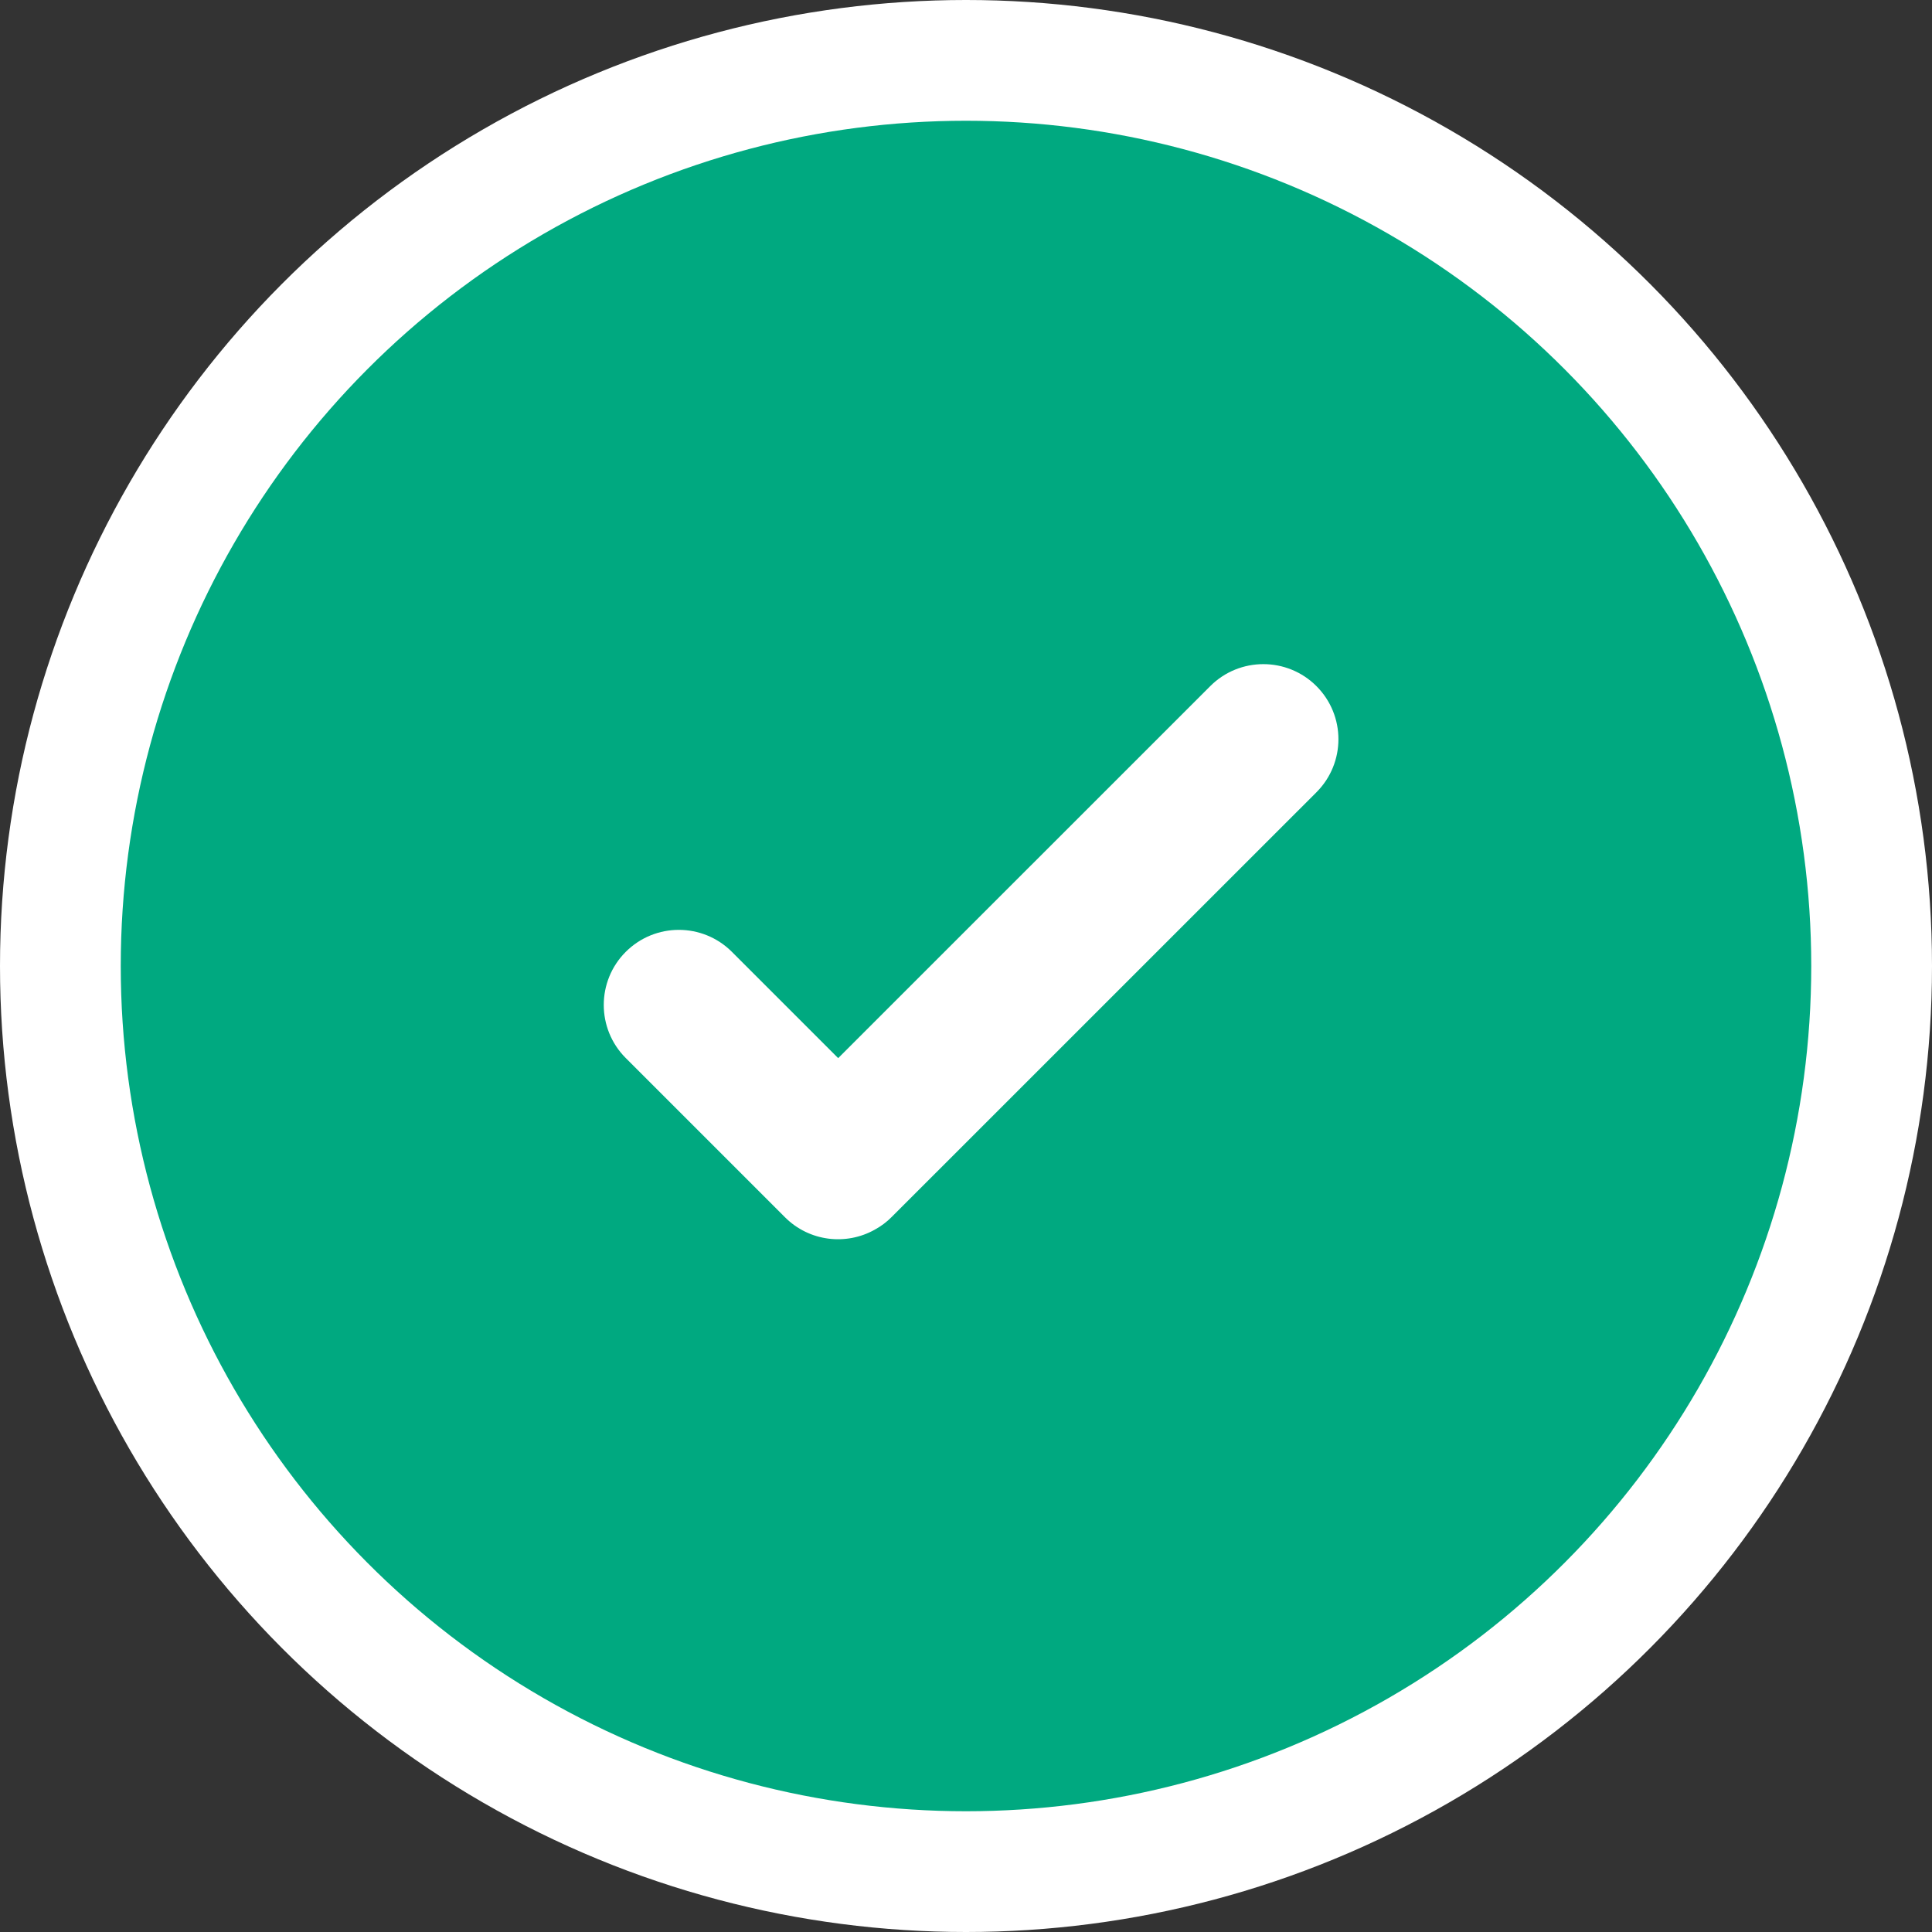 <svg width="32" height="32" viewBox="0 0 32 32" fill="none" xmlns="http://www.w3.org/2000/svg">
<rect x="0" y="0" width="32" height="32" fill="#333333" stroke="none"/>
<circle cx="16" cy="16" r="16" fill="white"/>
<circle cx="16" cy="16" r="14" fill="#00A980"/>
<path d="M14.489 20.367C14.016 20.633 13.405 20.565 13.002 20.162L10.364 17.524C9.879 17.039 9.879 16.251 10.364 15.766C10.85 15.28 11.637 15.28 12.123 15.766L13.883 17.526L20.046 11.364C20.531 10.879 21.319 10.879 21.804 11.364C22.29 11.85 22.29 12.637 21.804 13.123L14.77 20.156C14.685 20.242 14.59 20.312 14.489 20.367Z" fill="white"/>
</svg>
